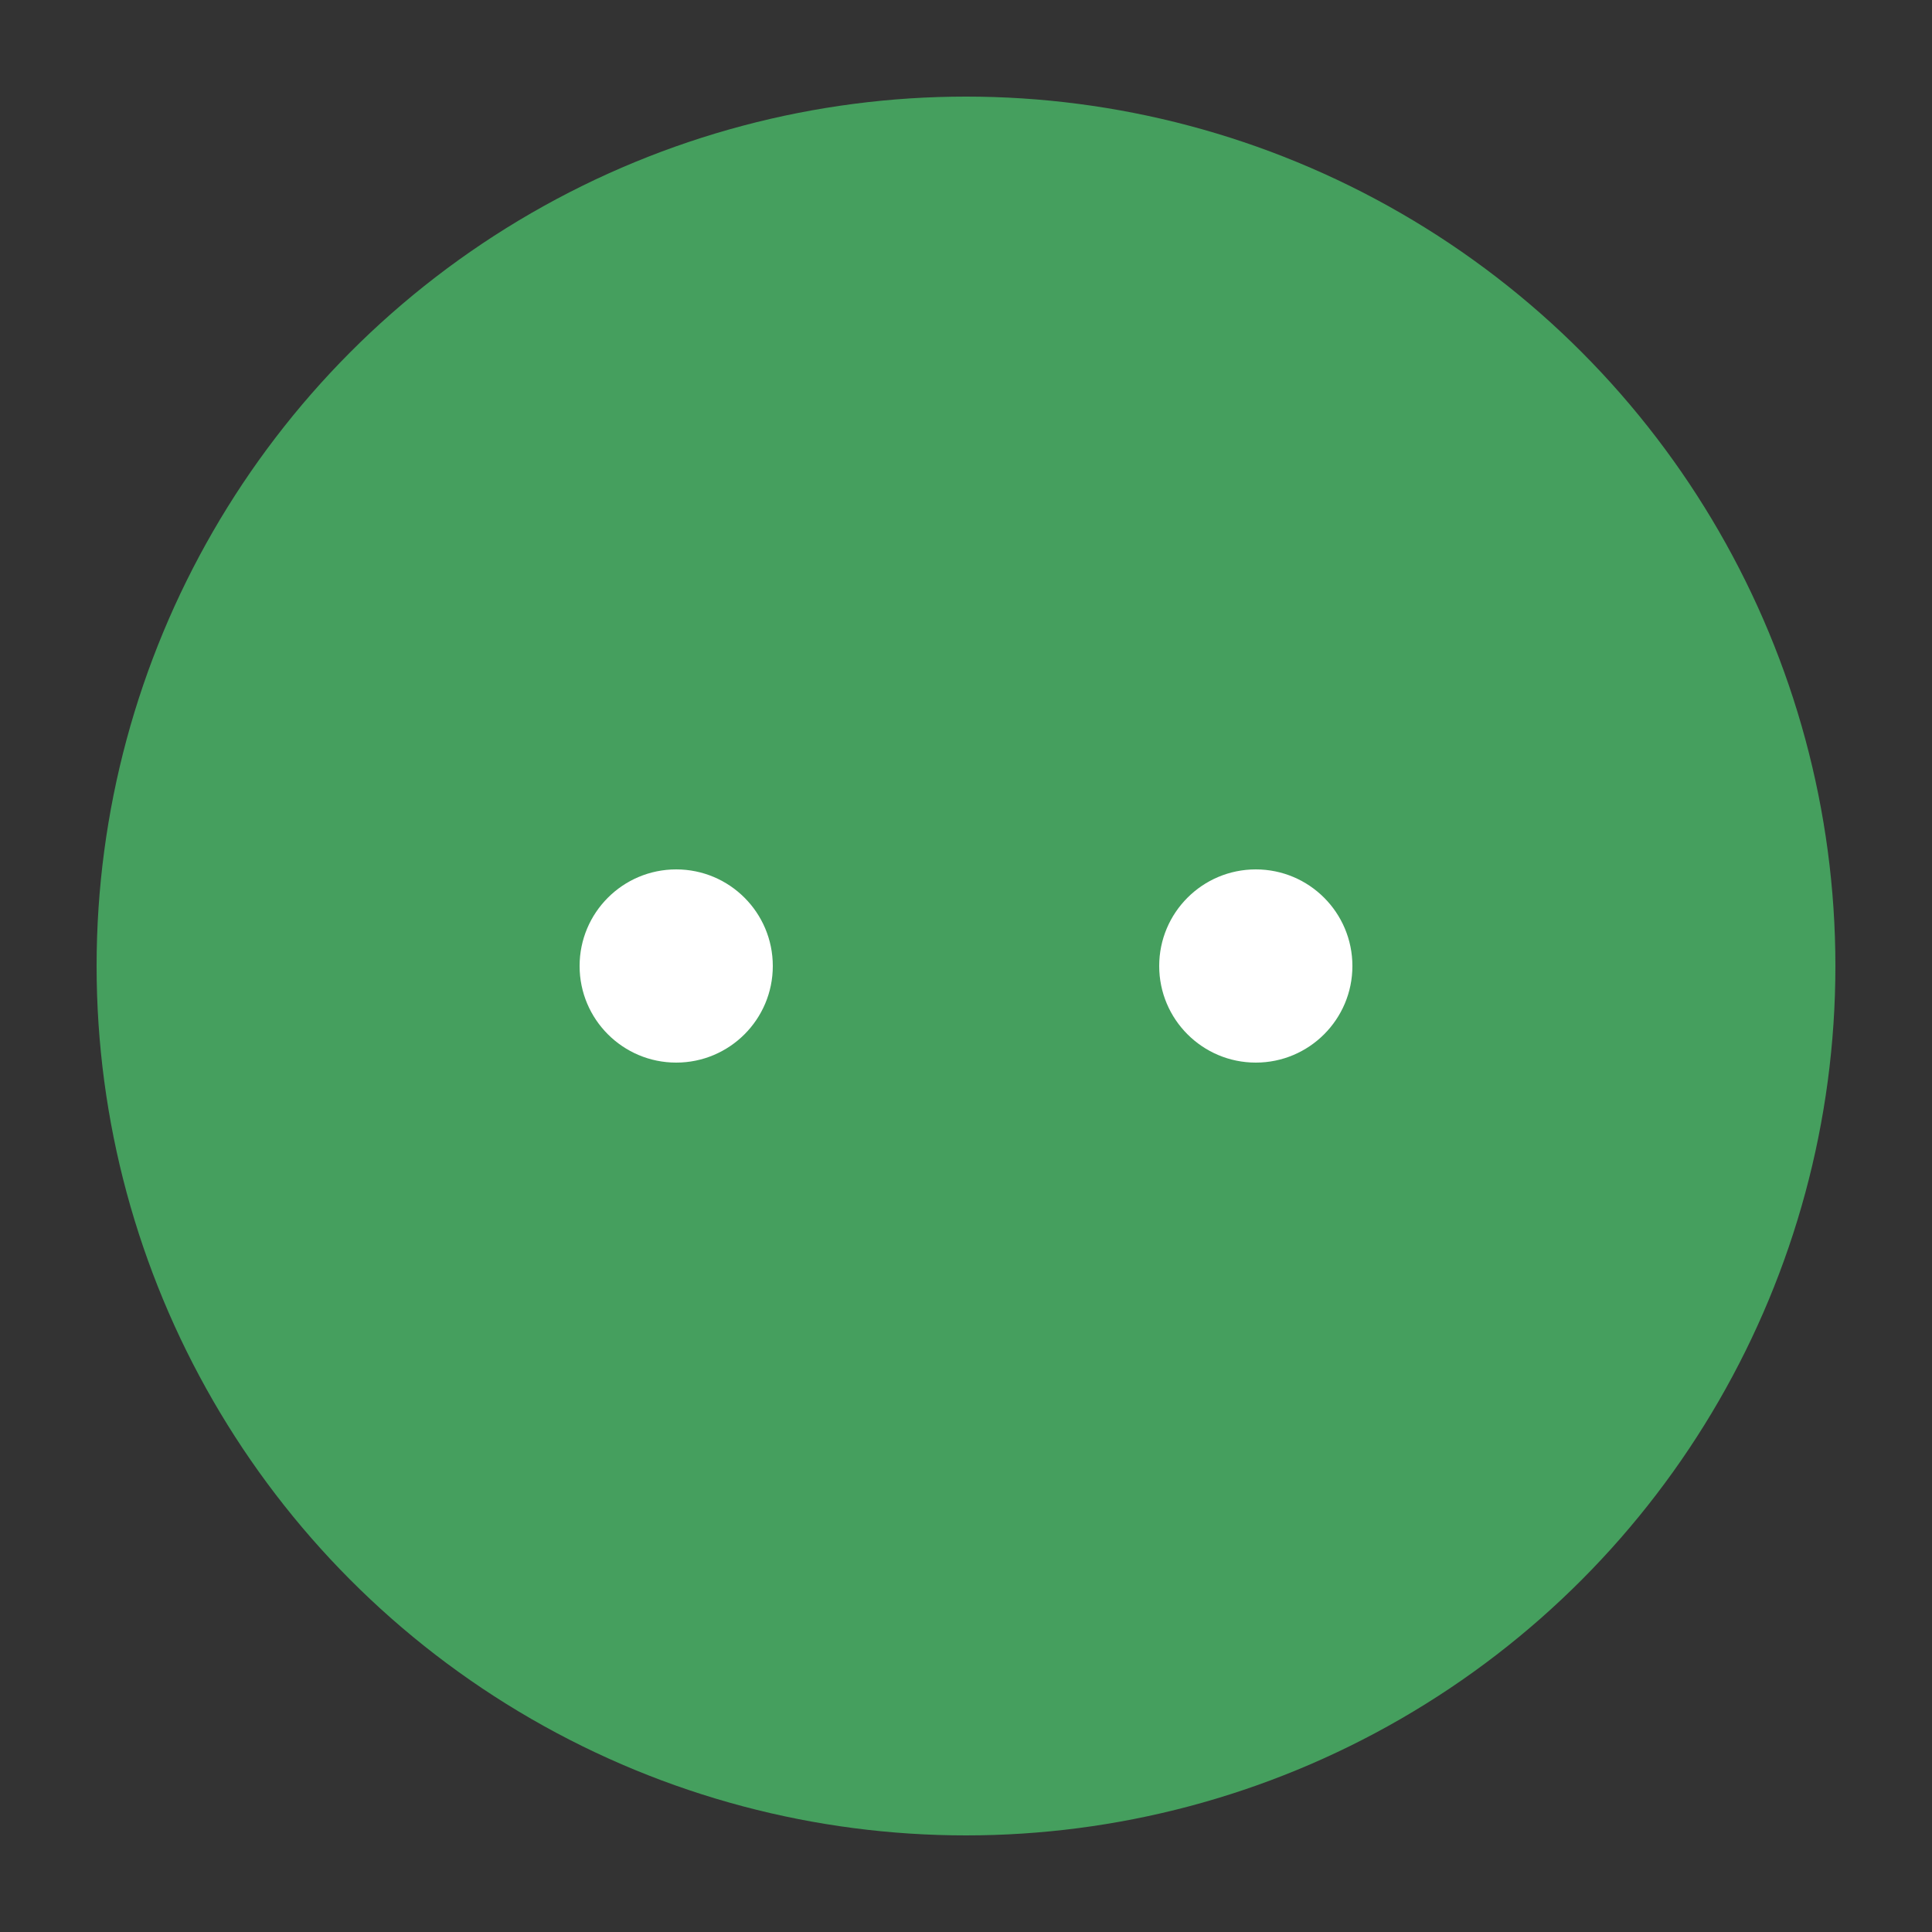 <svg width="24" height="24" viewBox="0 0 24 24" fill="none" xmlns="http://www.w3.org/2000/svg">
<rect x="0" y="0" width="24" height="24" fill="#333333" stroke="none"/>
<circle cx="12" cy="12" r="10.8" fill="#459F5E"/>
<circle cx="8.4" cy="12" r="1.2" fill="white"/>
<circle cx="15.6" cy="12" r="1.2" fill="white"/>
</svg>
